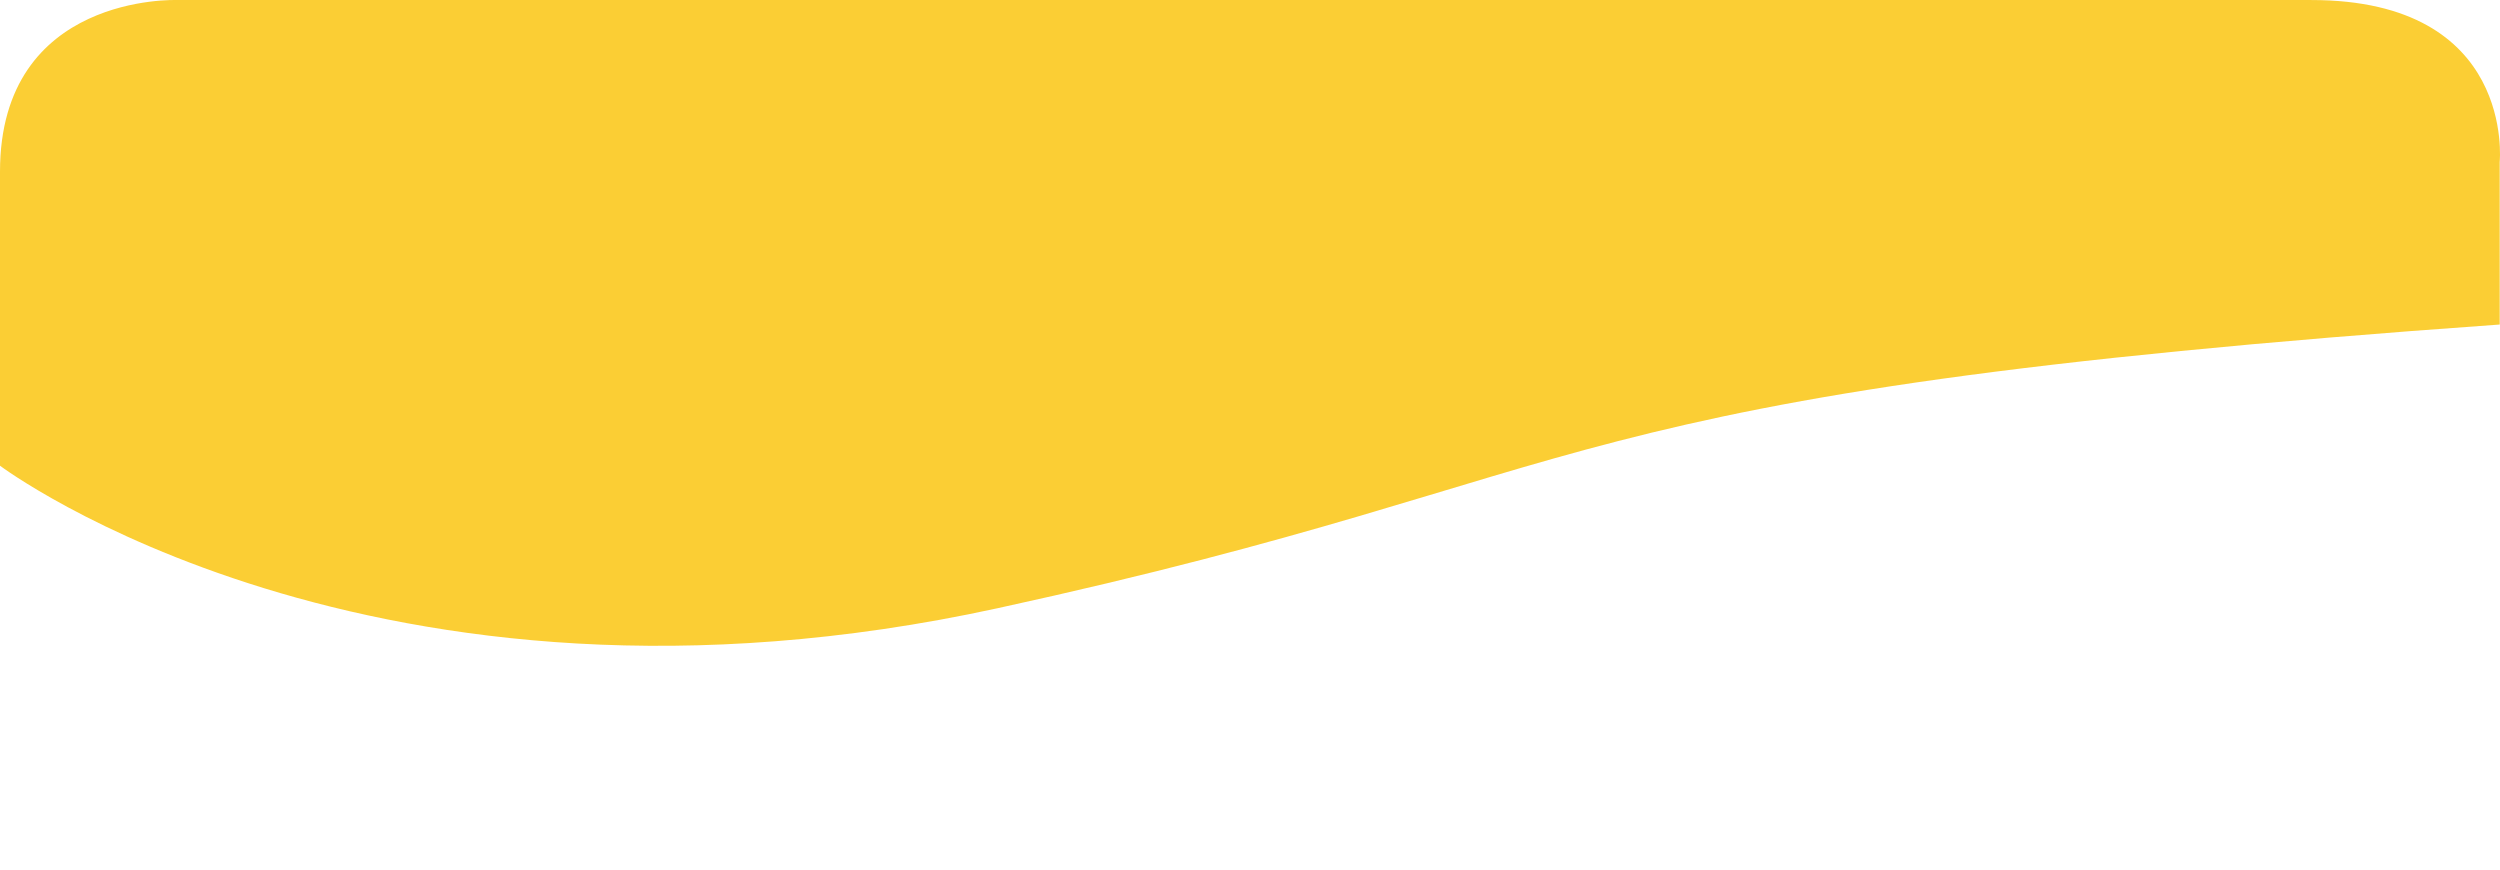 <svg id="Group_4269" data-name="Group 4269" xmlns="http://www.w3.org/2000/svg" xmlns:xlink="http://www.w3.org/1999/xlink" width="567.783" height="197.68" viewBox="0 0 567.783 197.68">
  <defs>
    <clipPath id="clip-path">
      <rect id="Rectangle_123" data-name="Rectangle 123" width="567.783" height="197.68" fill="#fbce34"/>
    </clipPath>
  </defs>
  <g id="Group_426" data-name="Group 426" clip-path="url(#clip-path)">
    <path id="Path_328" data-name="Path 328" d="M567.715,73.709V36.772S571.384.007,524.939.007H40.2S0-1.553,0,39v66.769s84.3,63.369,226.564,32.367,119.7-48.724,341.151-64.43" transform="translate(0 0)" fill="#fbce34"/>
  </g>
</svg>
